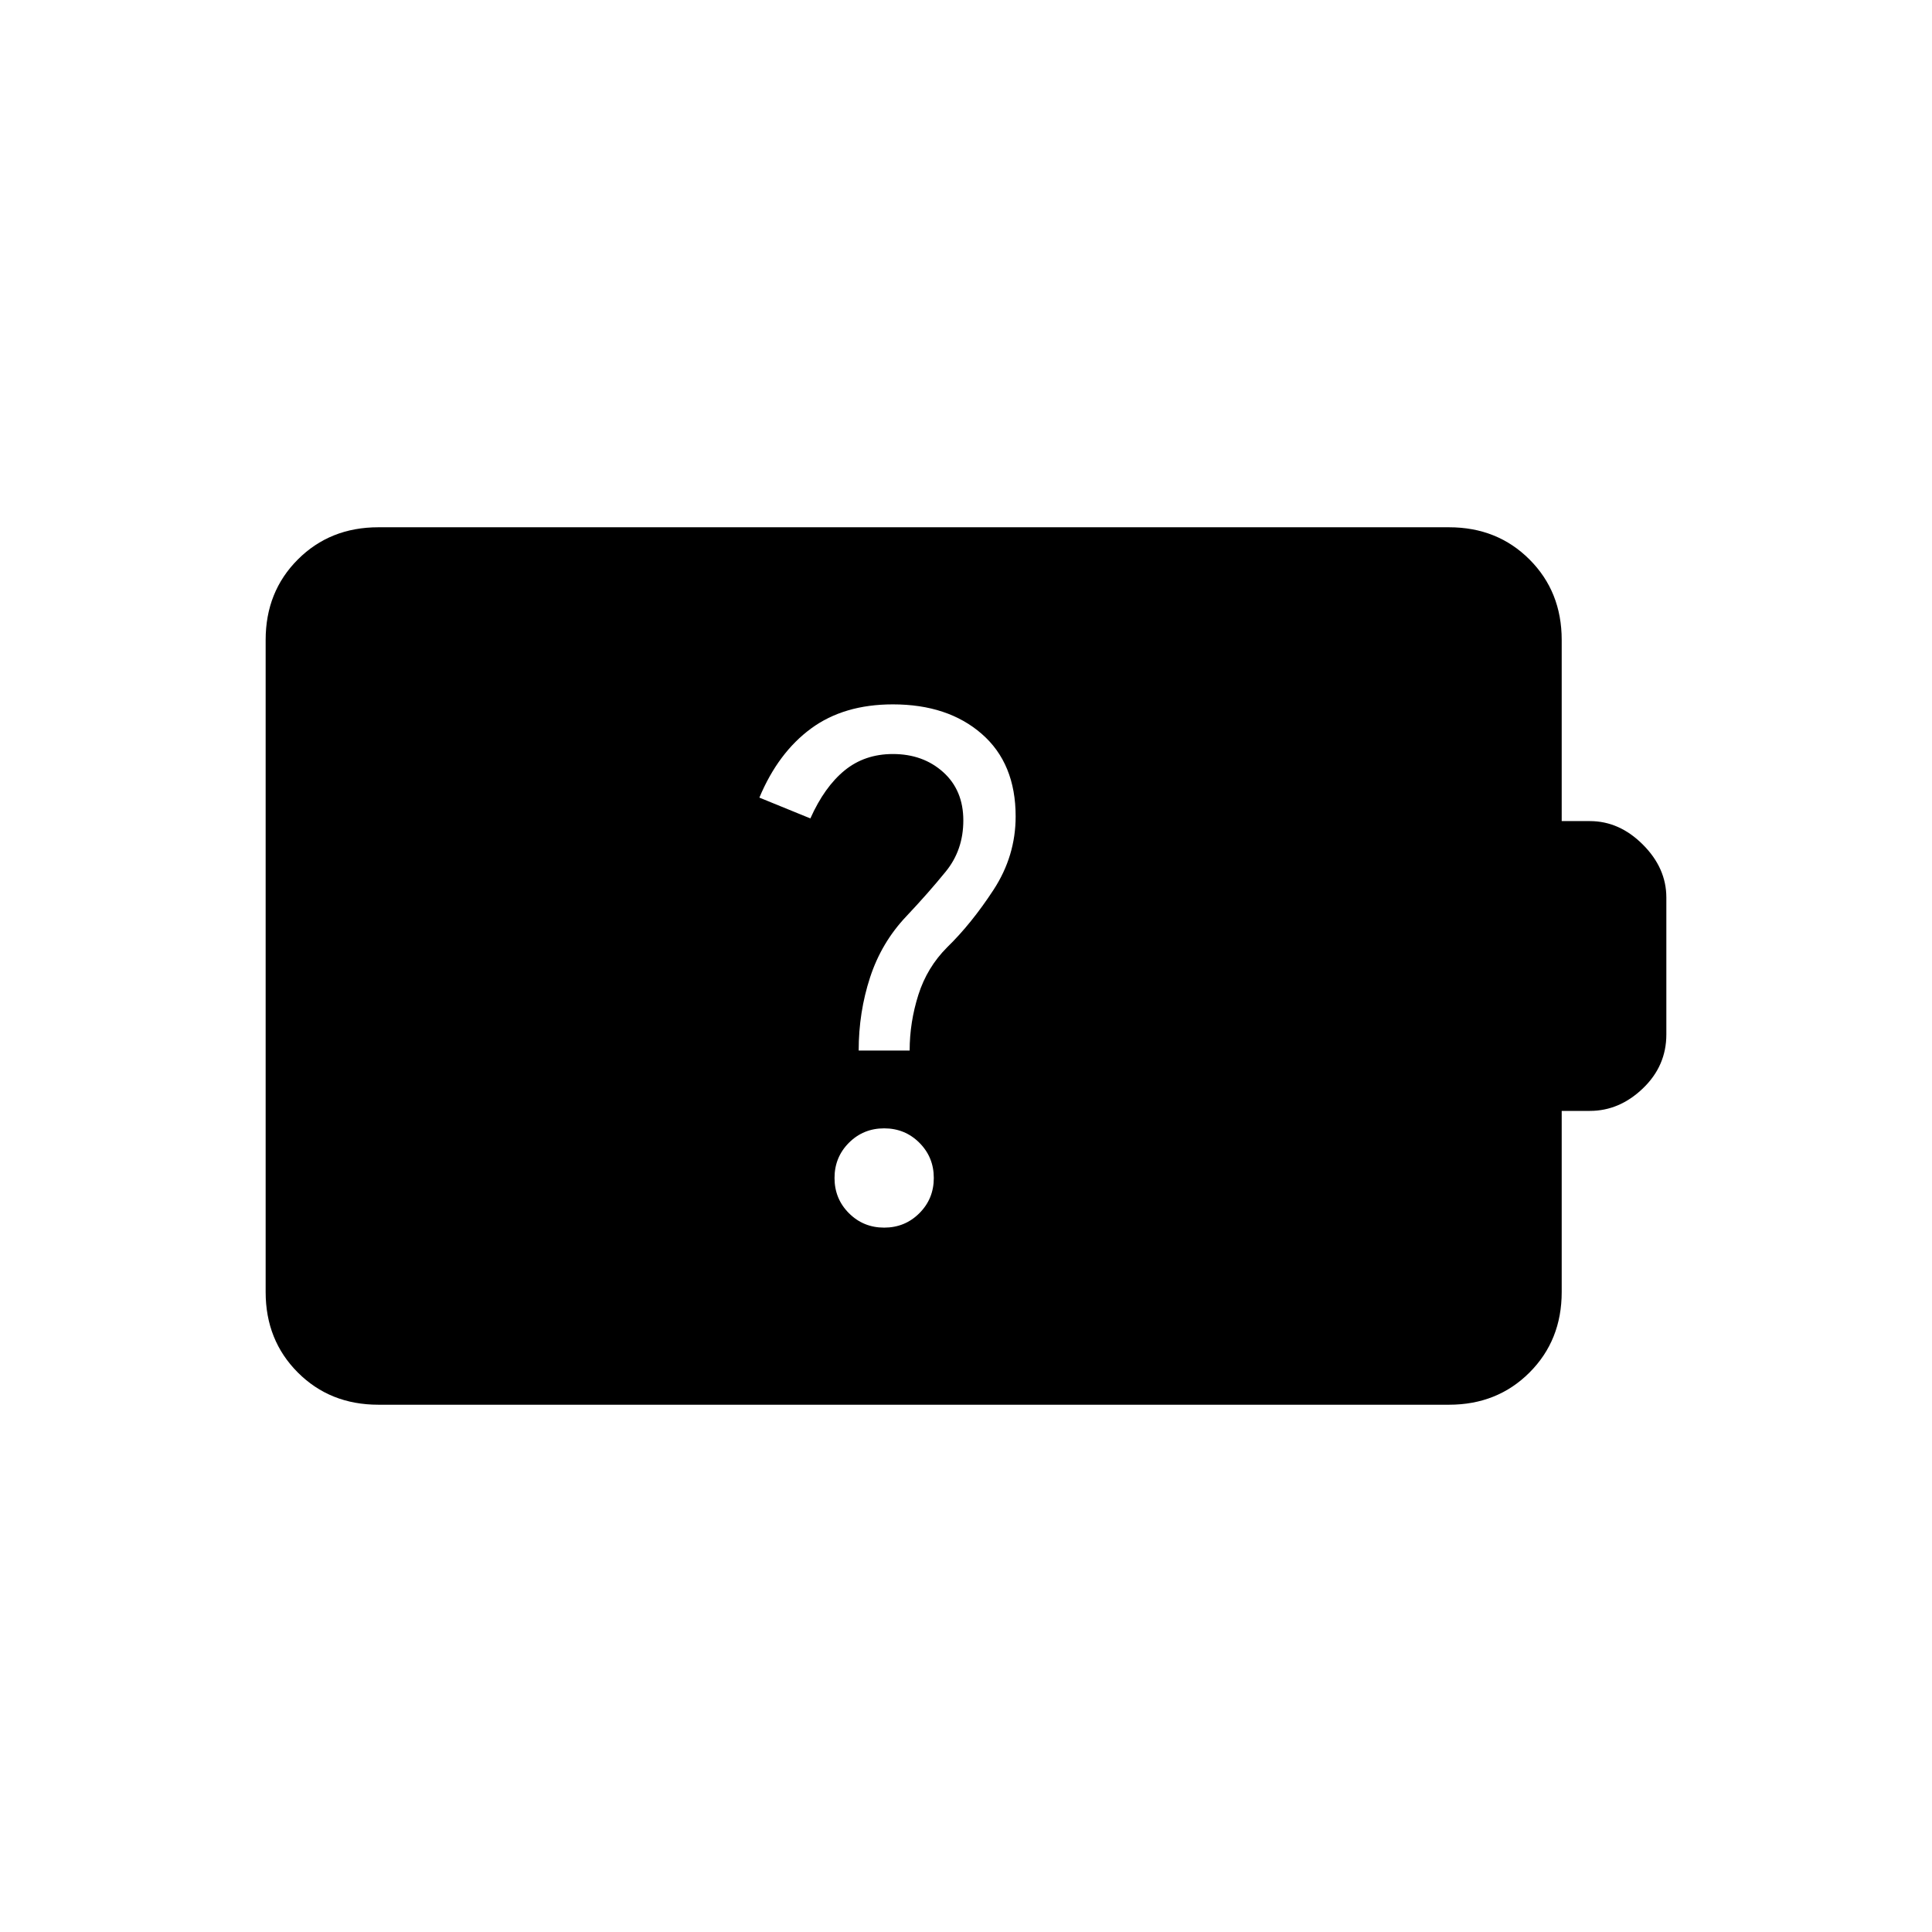 <svg xmlns="http://www.w3.org/2000/svg" height="40" viewBox="0 -960 960 960" width="40"><path d="M439.33-350q10.34 0 17.5-7.17 7.17-7.16 7.17-17.5 0-10.33-7.17-17.5-7.16-7.16-17.5-7.16-10.33 0-17.5 7.16-7.16 7.17-7.16 17.5 0 10.34 7.16 17.5Q429-350 439.33-350Zm-12.66-88H452q0-14 4.33-27.67 4.34-13.66 14.34-23.66 12-11.67 23-28.5 11-16.84 11-36.5 0-26.34-16.84-41Q471-610 443.67-610q-24.34 0-40.67 12-16.33 12-25.67 34.33l25.34 10.34q7-15.67 17-23.84 10-8.16 24-8.16 15 0 25 9t10 24q0 14.66-8.67 25.33-8.67 10.67-19.67 22.33-12.33 13-18 30.34-5.66 17.33-5.66 36.33ZM188-262q-24 0-40-16t-16-40v-324q0-24 16-40t40-16h532q24 0 40 16t16 40v90h14q14.67 0 26.33 11.67Q828-528.67 828-514v68q0 15.67-11.67 26.83Q804.67-408 790-408h-14v90q0 24-16 40t-40 16H188Z"/></svg>